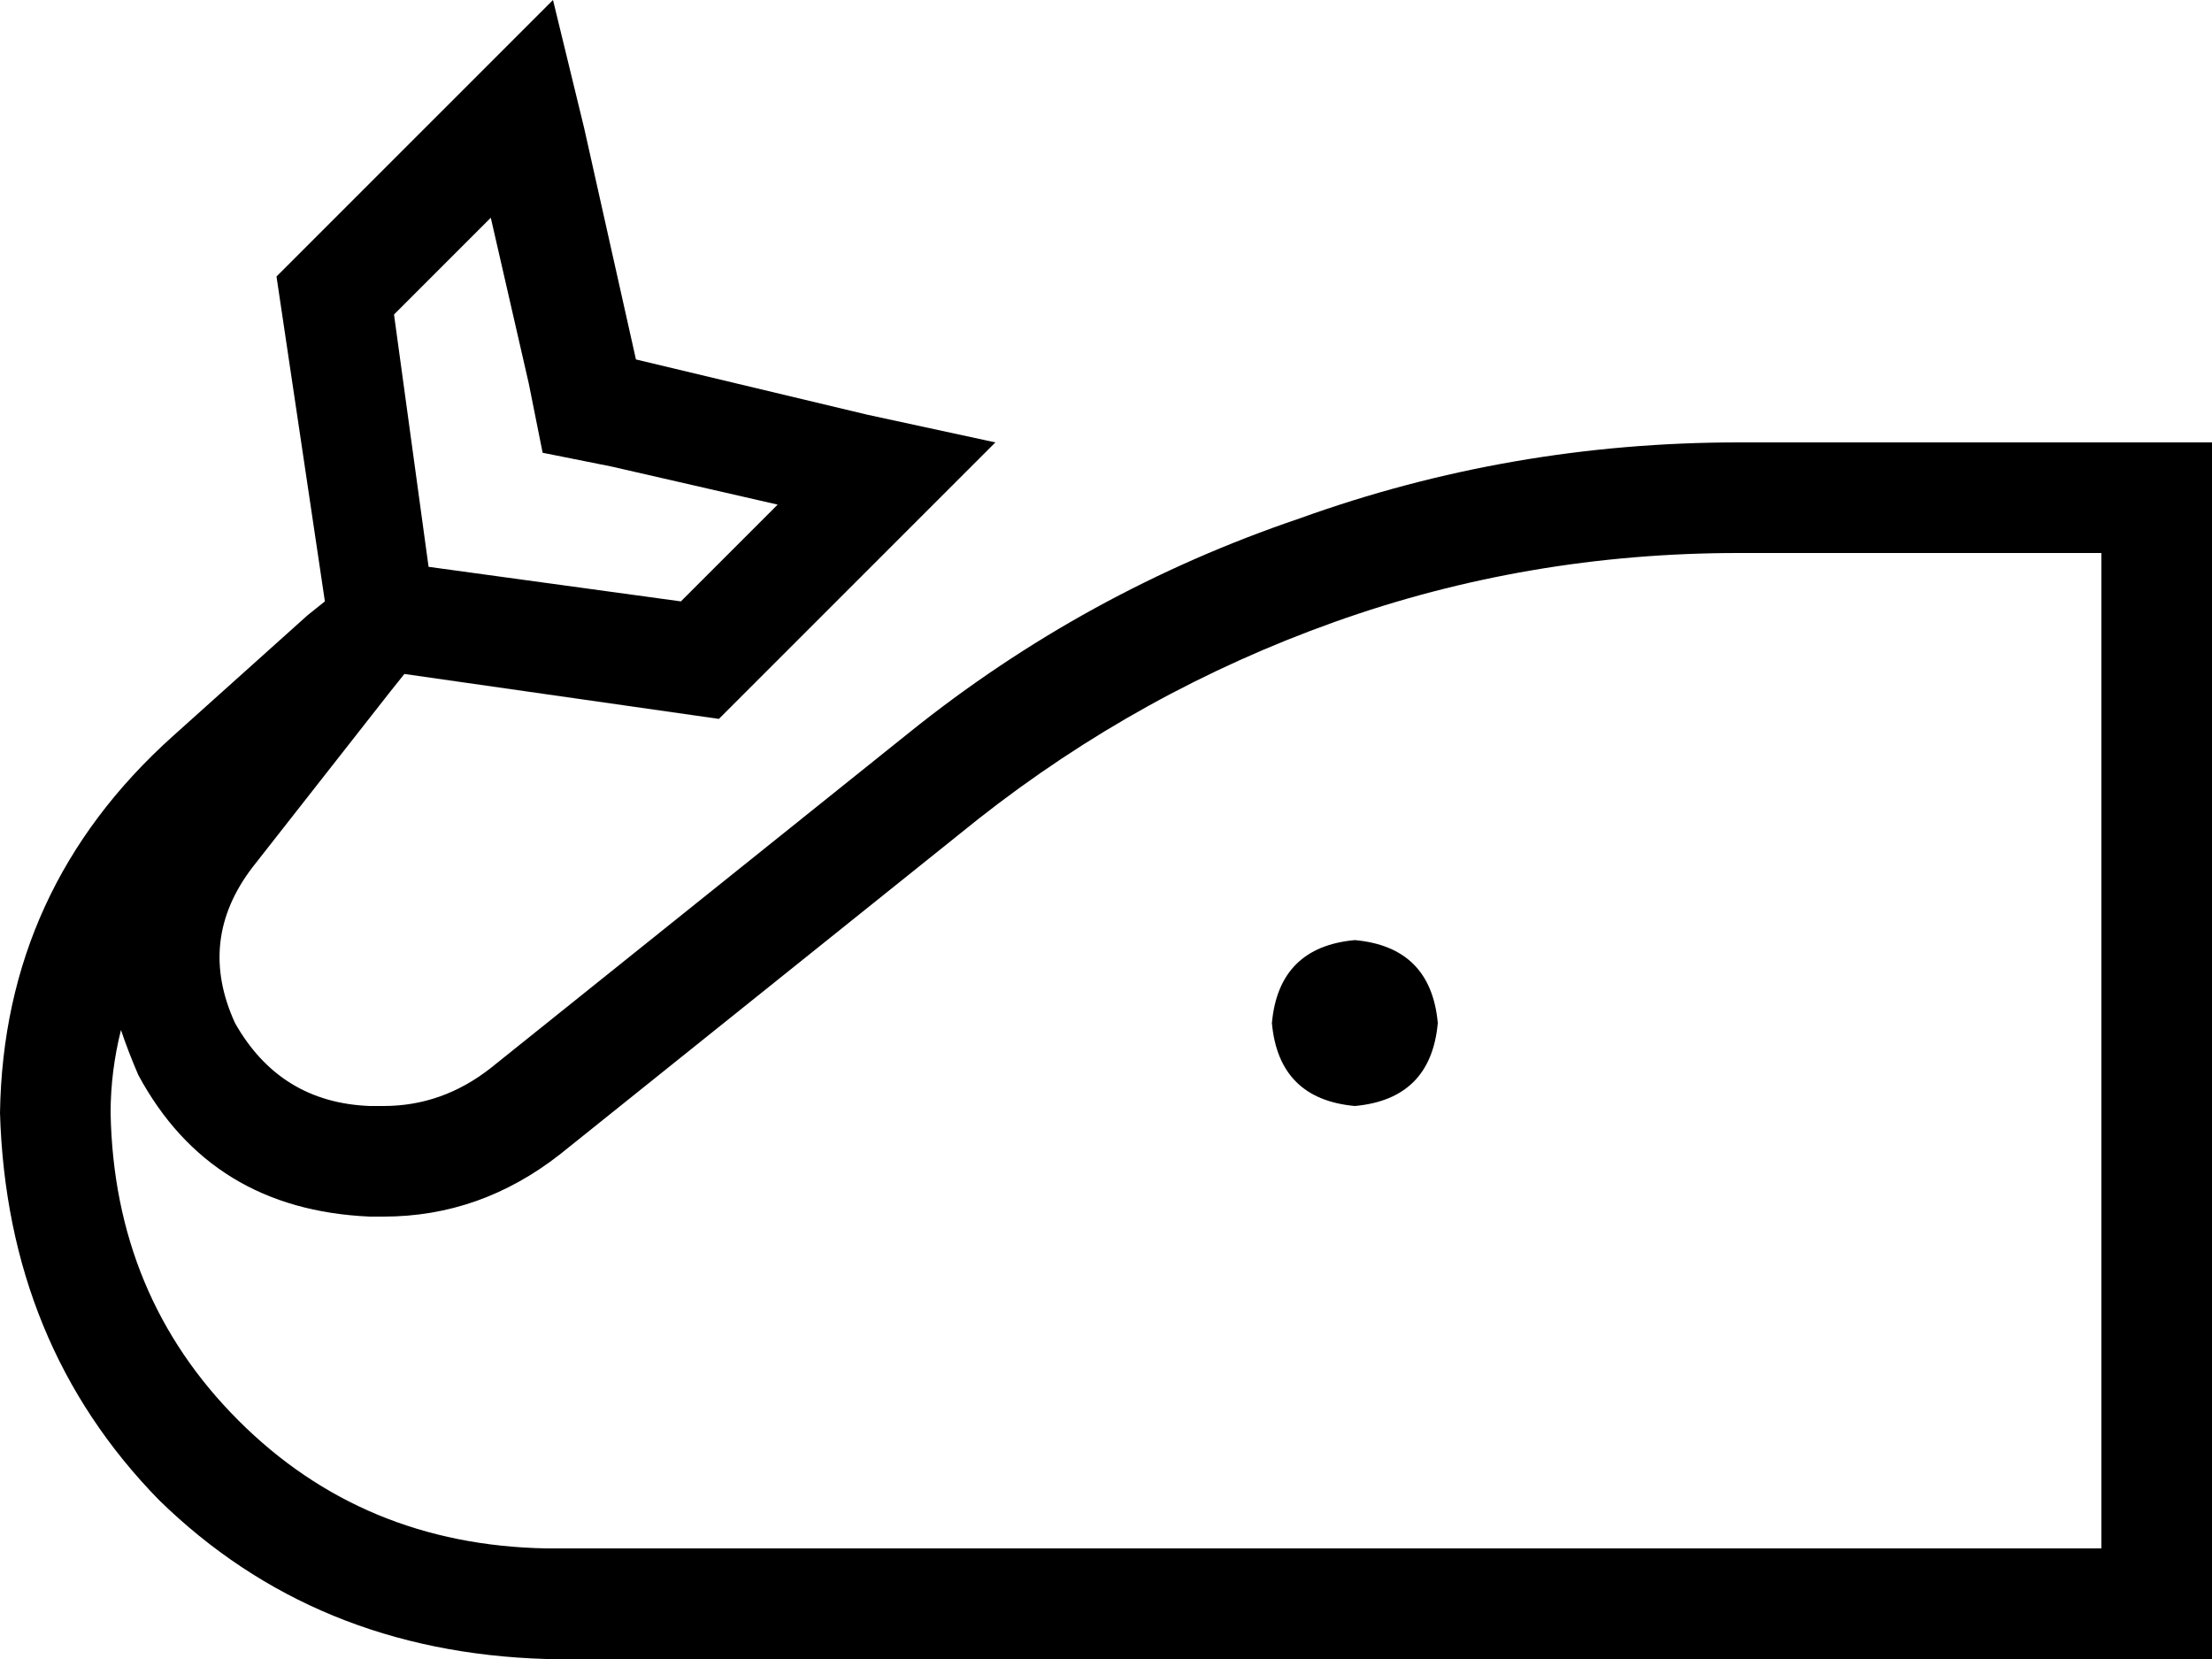<svg xmlns="http://www.w3.org/2000/svg" viewBox="0 0 640 480">
    <path d="M 157 131 L 153 111 L 142 63 L 114 91 L 124 164 L 197 174 L 225 146 L 177 135 L 157 131 L 157 131 Z M 251 120 L 288 128 L 261 155 L 208 208 L 117 195 L 113 200 L 73 251 Q 57 272 68 296 Q 81 319 107 320 L 111 320 Q 128 320 142 309 L 263 212 Q 314 171 376 150 Q 437 128 503 128 L 608 128 L 640 128 L 640 160 L 640 448 L 640 480 L 608 480 L 158 480 Q 91 478 46 434 Q 2 389 0 322 Q 1 257 50 213 L 89 178 L 94 174 L 80 80 L 133 27 L 160 0 L 169 37 L 184 104 L 251 120 L 251 120 Z M 368 296 Q 370 274 392 272 Q 414 274 416 296 Q 414 318 392 320 Q 370 318 368 296 L 368 296 Z M 608 448 L 608 160 L 503 160 Q 442 160 386 180 Q 330 200 283 237 L 162 334 Q 139 352 111 352 L 107 352 Q 61 350 40 311 Q 37 304 35 298 Q 32 310 32 322 Q 33 375 69 411 Q 105 447 158 448 L 608 448 L 608 448 Z"/>
</svg>
